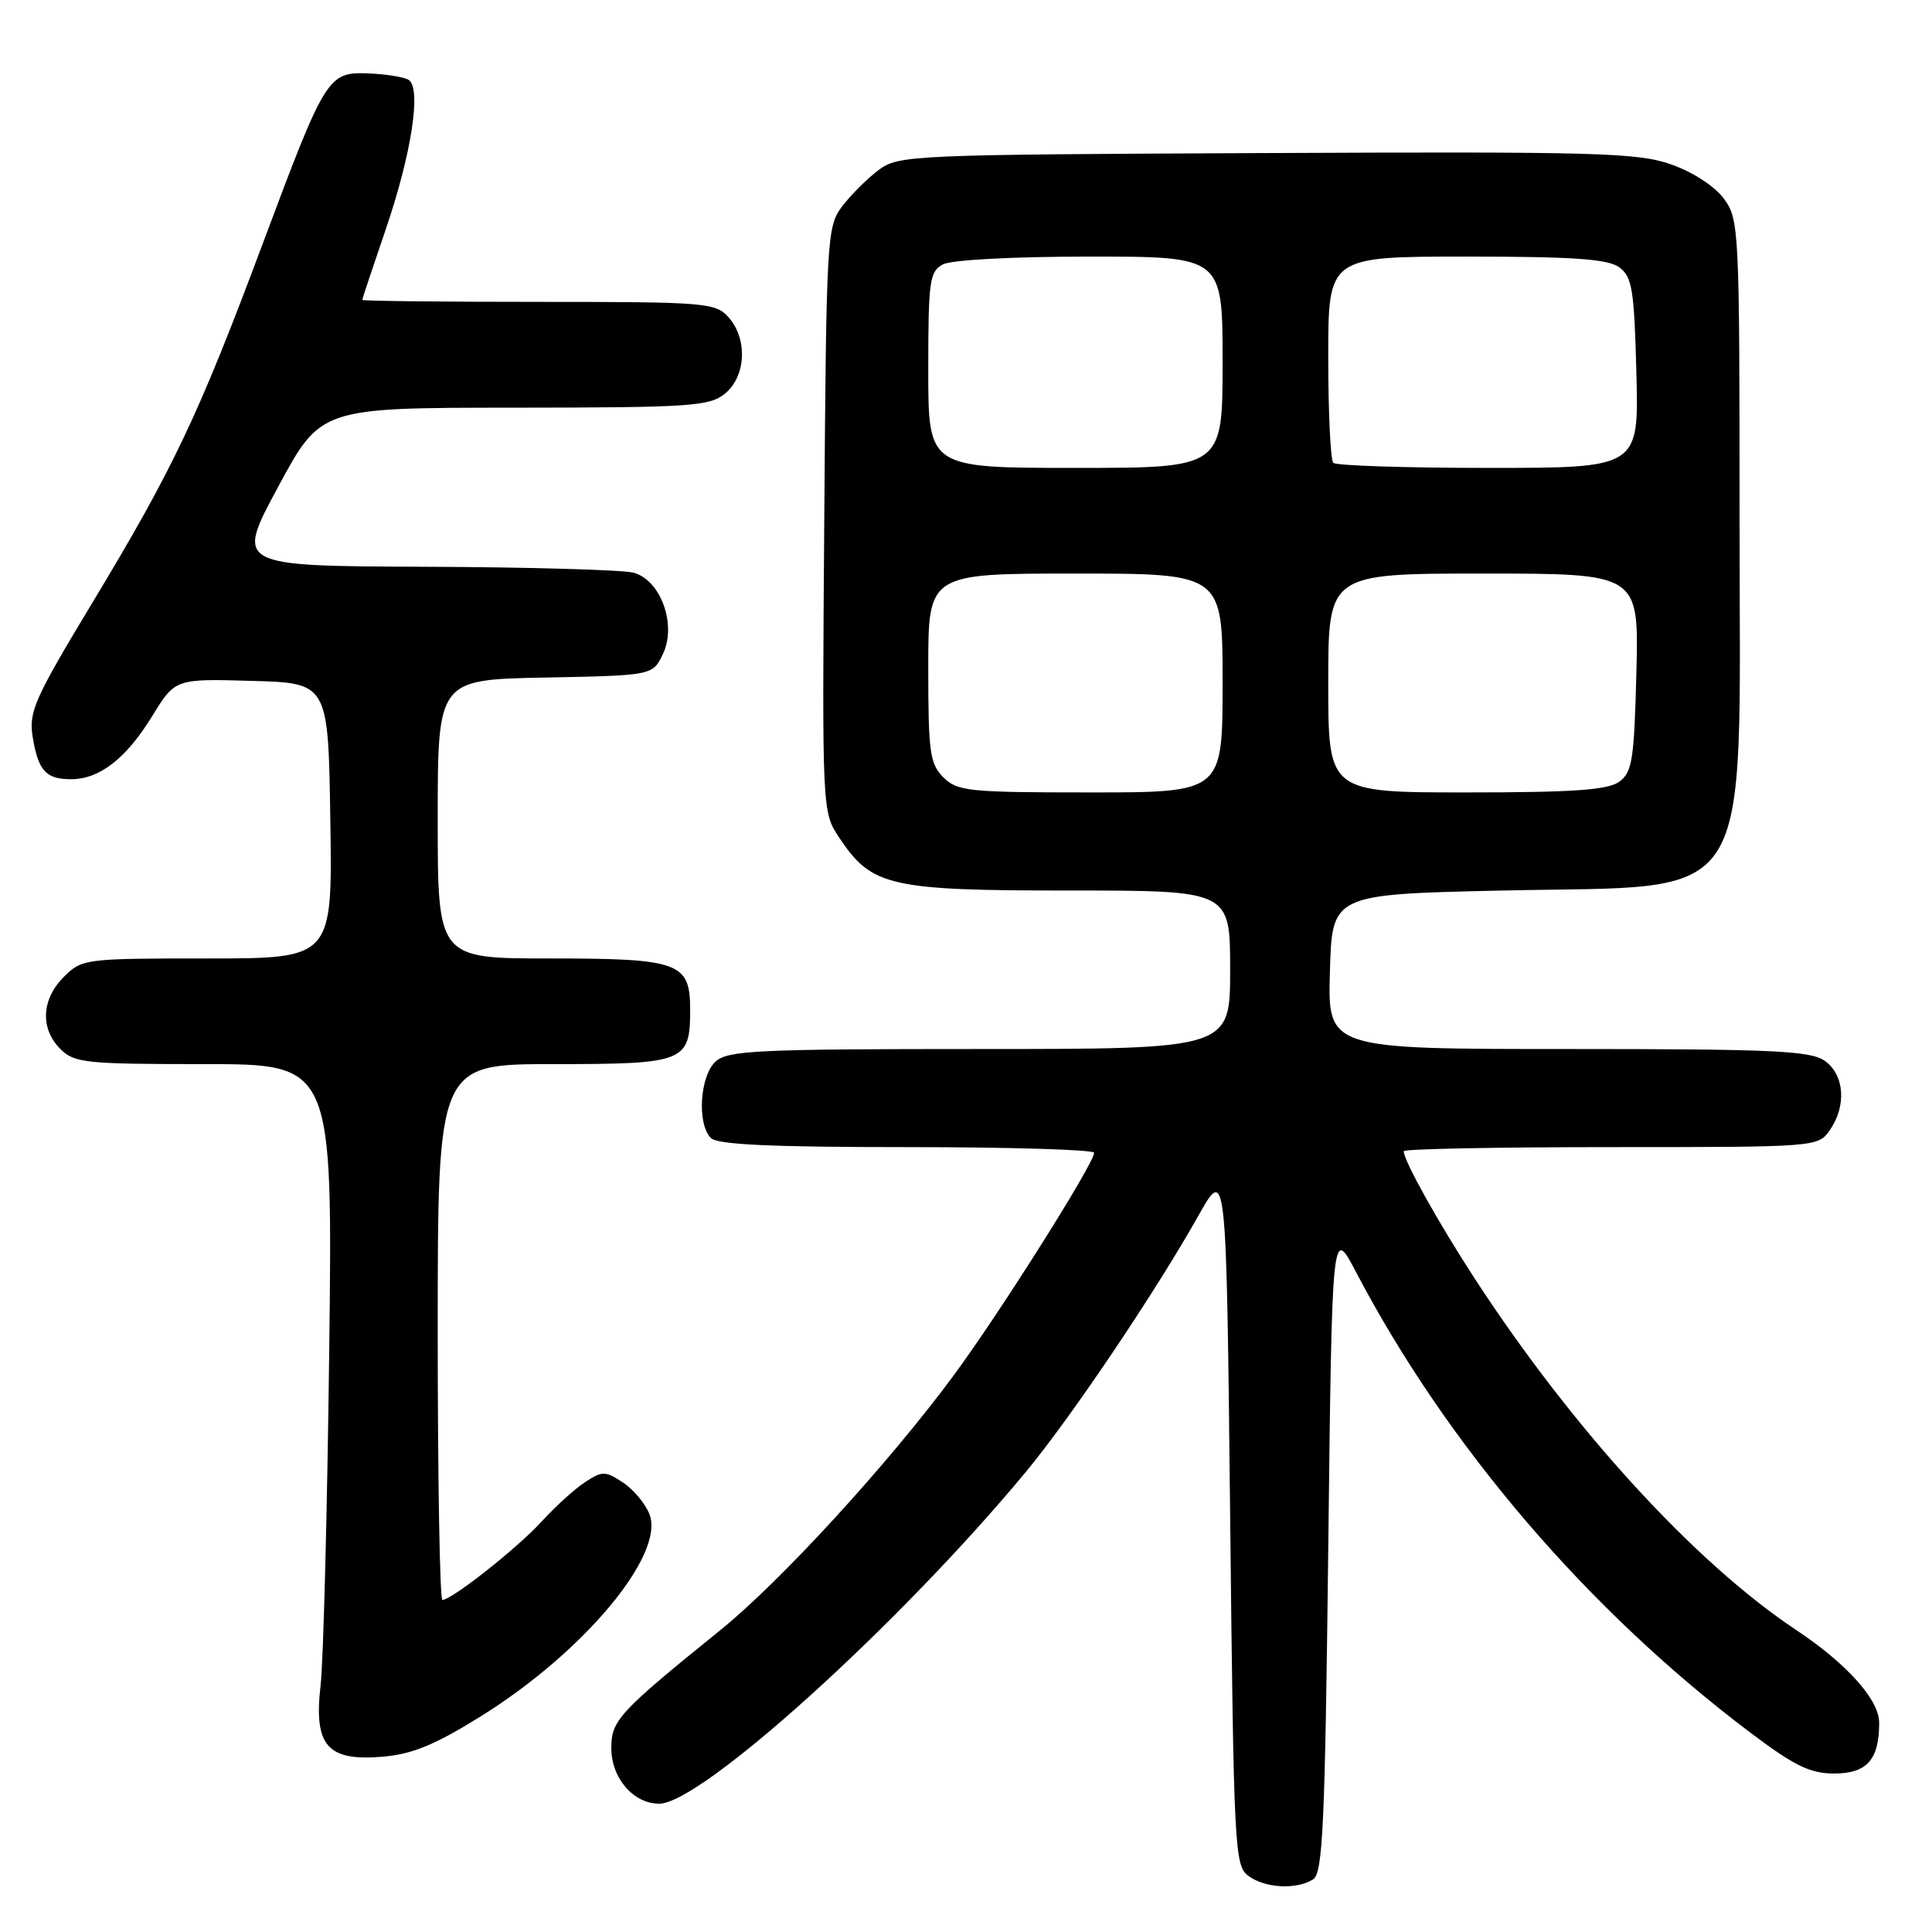 <?xml version="1.0" encoding="UTF-8" standalone="no"?>
<!DOCTYPE svg PUBLIC "-//W3C//DTD SVG 1.1//EN" "http://www.w3.org/Graphics/SVG/1.1/DTD/svg11.dtd" >
<svg xmlns="http://www.w3.org/2000/svg" xmlns:xlink="http://www.w3.org/1999/xlink" version="1.1" viewBox="0 0 256 256">
 <g >
 <path fill="currentColor"
d=" M 174.00 249.02 C 175.28 248.21 175.57 241.86 176.00 205.29 C 176.50 162.50 176.50 162.50 179.65 168.50 C 191.78 191.63 210.44 213.41 232.02 229.65 C 237.78 233.99 239.87 235.00 243.03 235.00 C 247.38 235.00 249.00 233.17 249.00 228.27 C 249.00 225.23 244.74 220.47 238.00 215.98 C 224.58 207.06 208.45 189.42 195.46 169.50 C 190.61 162.05 186.00 153.79 186.00 152.54 C 186.00 152.24 198.35 152.00 213.44 152.00 C 240.67 152.00 240.90 151.98 242.44 149.78 C 244.71 146.54 244.41 142.40 241.78 140.56 C 239.88 139.23 234.92 139.00 207.74 139.00 C 175.93 139.00 175.93 139.00 176.22 128.75 C 176.50 118.50 176.50 118.50 199.05 118.00 C 233.06 117.25 230.50 121.24 230.50 68.87 C 230.50 30.20 230.44 29.07 228.42 26.32 C 227.20 24.67 224.30 22.79 221.42 21.78 C 216.99 20.23 211.65 20.08 167.82 20.28 C 120.40 20.49 119.07 20.55 116.38 22.56 C 114.87 23.70 112.70 25.87 111.56 27.38 C 109.57 30.04 109.49 31.55 109.22 68.87 C 108.93 107.61 108.93 107.61 111.24 111.05 C 115.51 117.45 117.89 118.00 141.75 118.00 C 163.00 118.00 163.00 118.00 163.00 128.50 C 163.00 139.00 163.00 139.00 129.83 139.00 C 100.37 139.00 96.45 139.19 94.83 140.65 C 92.73 142.56 92.33 148.93 94.20 150.80 C 95.07 151.67 102.24 152.00 120.20 152.00 C 133.84 152.00 144.99 152.34 144.98 152.75 C 144.95 154.21 132.42 174.06 126.35 182.27 C 117.68 194.00 103.45 209.53 95.45 216.00 C 82.02 226.86 81.00 227.95 81.00 231.62 C 81.00 235.60 83.92 239.00 87.35 239.00 C 92.92 239.00 119.24 215.18 135.96 195.00 C 141.94 187.78 153.06 171.27 158.78 161.11 C 162.50 154.50 162.50 154.50 163.00 200.83 C 163.48 245.23 163.58 247.22 165.44 248.58 C 167.66 250.20 171.79 250.42 174.00 249.02 Z  M 63.63 227.47 C 77.27 219.01 88.11 206.06 86.07 200.68 C 85.53 199.26 83.94 197.35 82.54 196.44 C 80.19 194.89 79.82 194.89 77.51 196.40 C 76.14 197.30 73.55 199.65 71.76 201.62 C 68.59 205.10 59.85 212.00 58.62 212.00 C 58.28 212.00 58.00 196.03 58.00 176.50 C 58.00 141.00 58.00 141.00 73.38 141.00 C 90.76 141.00 91.45 140.72 91.45 133.78 C 91.45 127.52 90.02 127.00 72.81 127.00 C 58.00 127.00 58.00 127.00 58.00 108.53 C 58.00 90.05 58.00 90.05 72.24 89.78 C 86.48 89.50 86.48 89.50 87.84 86.66 C 89.69 82.79 87.57 76.89 83.97 75.89 C 82.61 75.51 70.18 75.15 56.35 75.10 C 31.20 75.00 31.20 75.00 36.85 64.52 C 42.50 54.03 42.50 54.03 68.14 54.02 C 91.55 54.00 93.98 53.84 96.06 52.16 C 98.87 49.88 99.09 44.86 96.51 42.01 C 94.79 40.11 93.47 40.00 71.35 40.00 C 58.51 40.00 48.00 39.88 48.00 39.74 C 48.00 39.60 49.39 35.44 51.08 30.49 C 54.53 20.41 55.88 11.66 54.14 10.58 C 53.52 10.21 51.15 9.82 48.86 9.73 C 43.44 9.51 43.15 9.98 34.79 32.35 C 26.28 55.10 22.95 62.11 12.32 79.73 C 4.56 92.58 3.79 94.31 4.33 97.64 C 5.06 102.13 6.08 103.25 9.41 103.25 C 13.19 103.25 16.69 100.53 20.15 94.92 C 23.21 89.93 23.21 89.93 33.36 90.22 C 43.50 90.50 43.50 90.50 43.77 108.75 C 44.05 127.00 44.05 127.00 27.48 127.00 C 11.22 127.00 10.86 127.05 8.45 129.45 C 5.48 132.43 5.30 136.30 8.00 139.00 C 9.84 140.84 11.33 141.00 27.04 141.00 C 44.09 141.00 44.09 141.00 43.62 179.25 C 43.36 200.29 42.85 220.12 42.48 223.31 C 41.56 231.30 43.35 233.38 50.63 232.78 C 54.59 232.45 57.57 231.24 63.63 227.47 Z  M 125.00 103.00 C 123.21 101.21 123.00 99.67 123.00 88.50 C 123.00 76.00 123.00 76.00 142.50 76.00 C 162.00 76.00 162.00 76.00 162.00 90.50 C 162.00 105.00 162.00 105.00 144.50 105.00 C 128.33 105.00 126.85 104.85 125.00 103.00 Z  M 176.00 90.50 C 176.00 76.00 176.00 76.00 196.58 76.00 C 217.16 76.00 217.16 76.00 216.83 89.08 C 216.54 100.66 216.28 102.33 214.56 103.58 C 213.05 104.68 208.53 105.00 194.31 105.00 C 176.00 105.00 176.00 105.00 176.00 90.50 Z  M 123.00 49.04 C 123.00 37.24 123.17 35.98 124.93 35.04 C 126.06 34.43 134.24 34.00 144.43 34.00 C 162.00 34.00 162.00 34.00 162.00 48.00 C 162.00 62.00 162.00 62.00 142.50 62.00 C 123.00 62.00 123.00 62.00 123.00 49.04 Z  M 176.67 61.33 C 176.30 60.97 176.00 54.67 176.00 47.33 C 176.00 34.00 176.00 34.00 194.31 34.00 C 208.53 34.00 213.05 34.32 214.56 35.42 C 216.27 36.67 216.54 38.34 216.83 49.42 C 217.16 62.00 217.16 62.00 197.25 62.00 C 186.30 62.00 177.03 61.70 176.67 61.33 Z "/>
</g>
</svg>